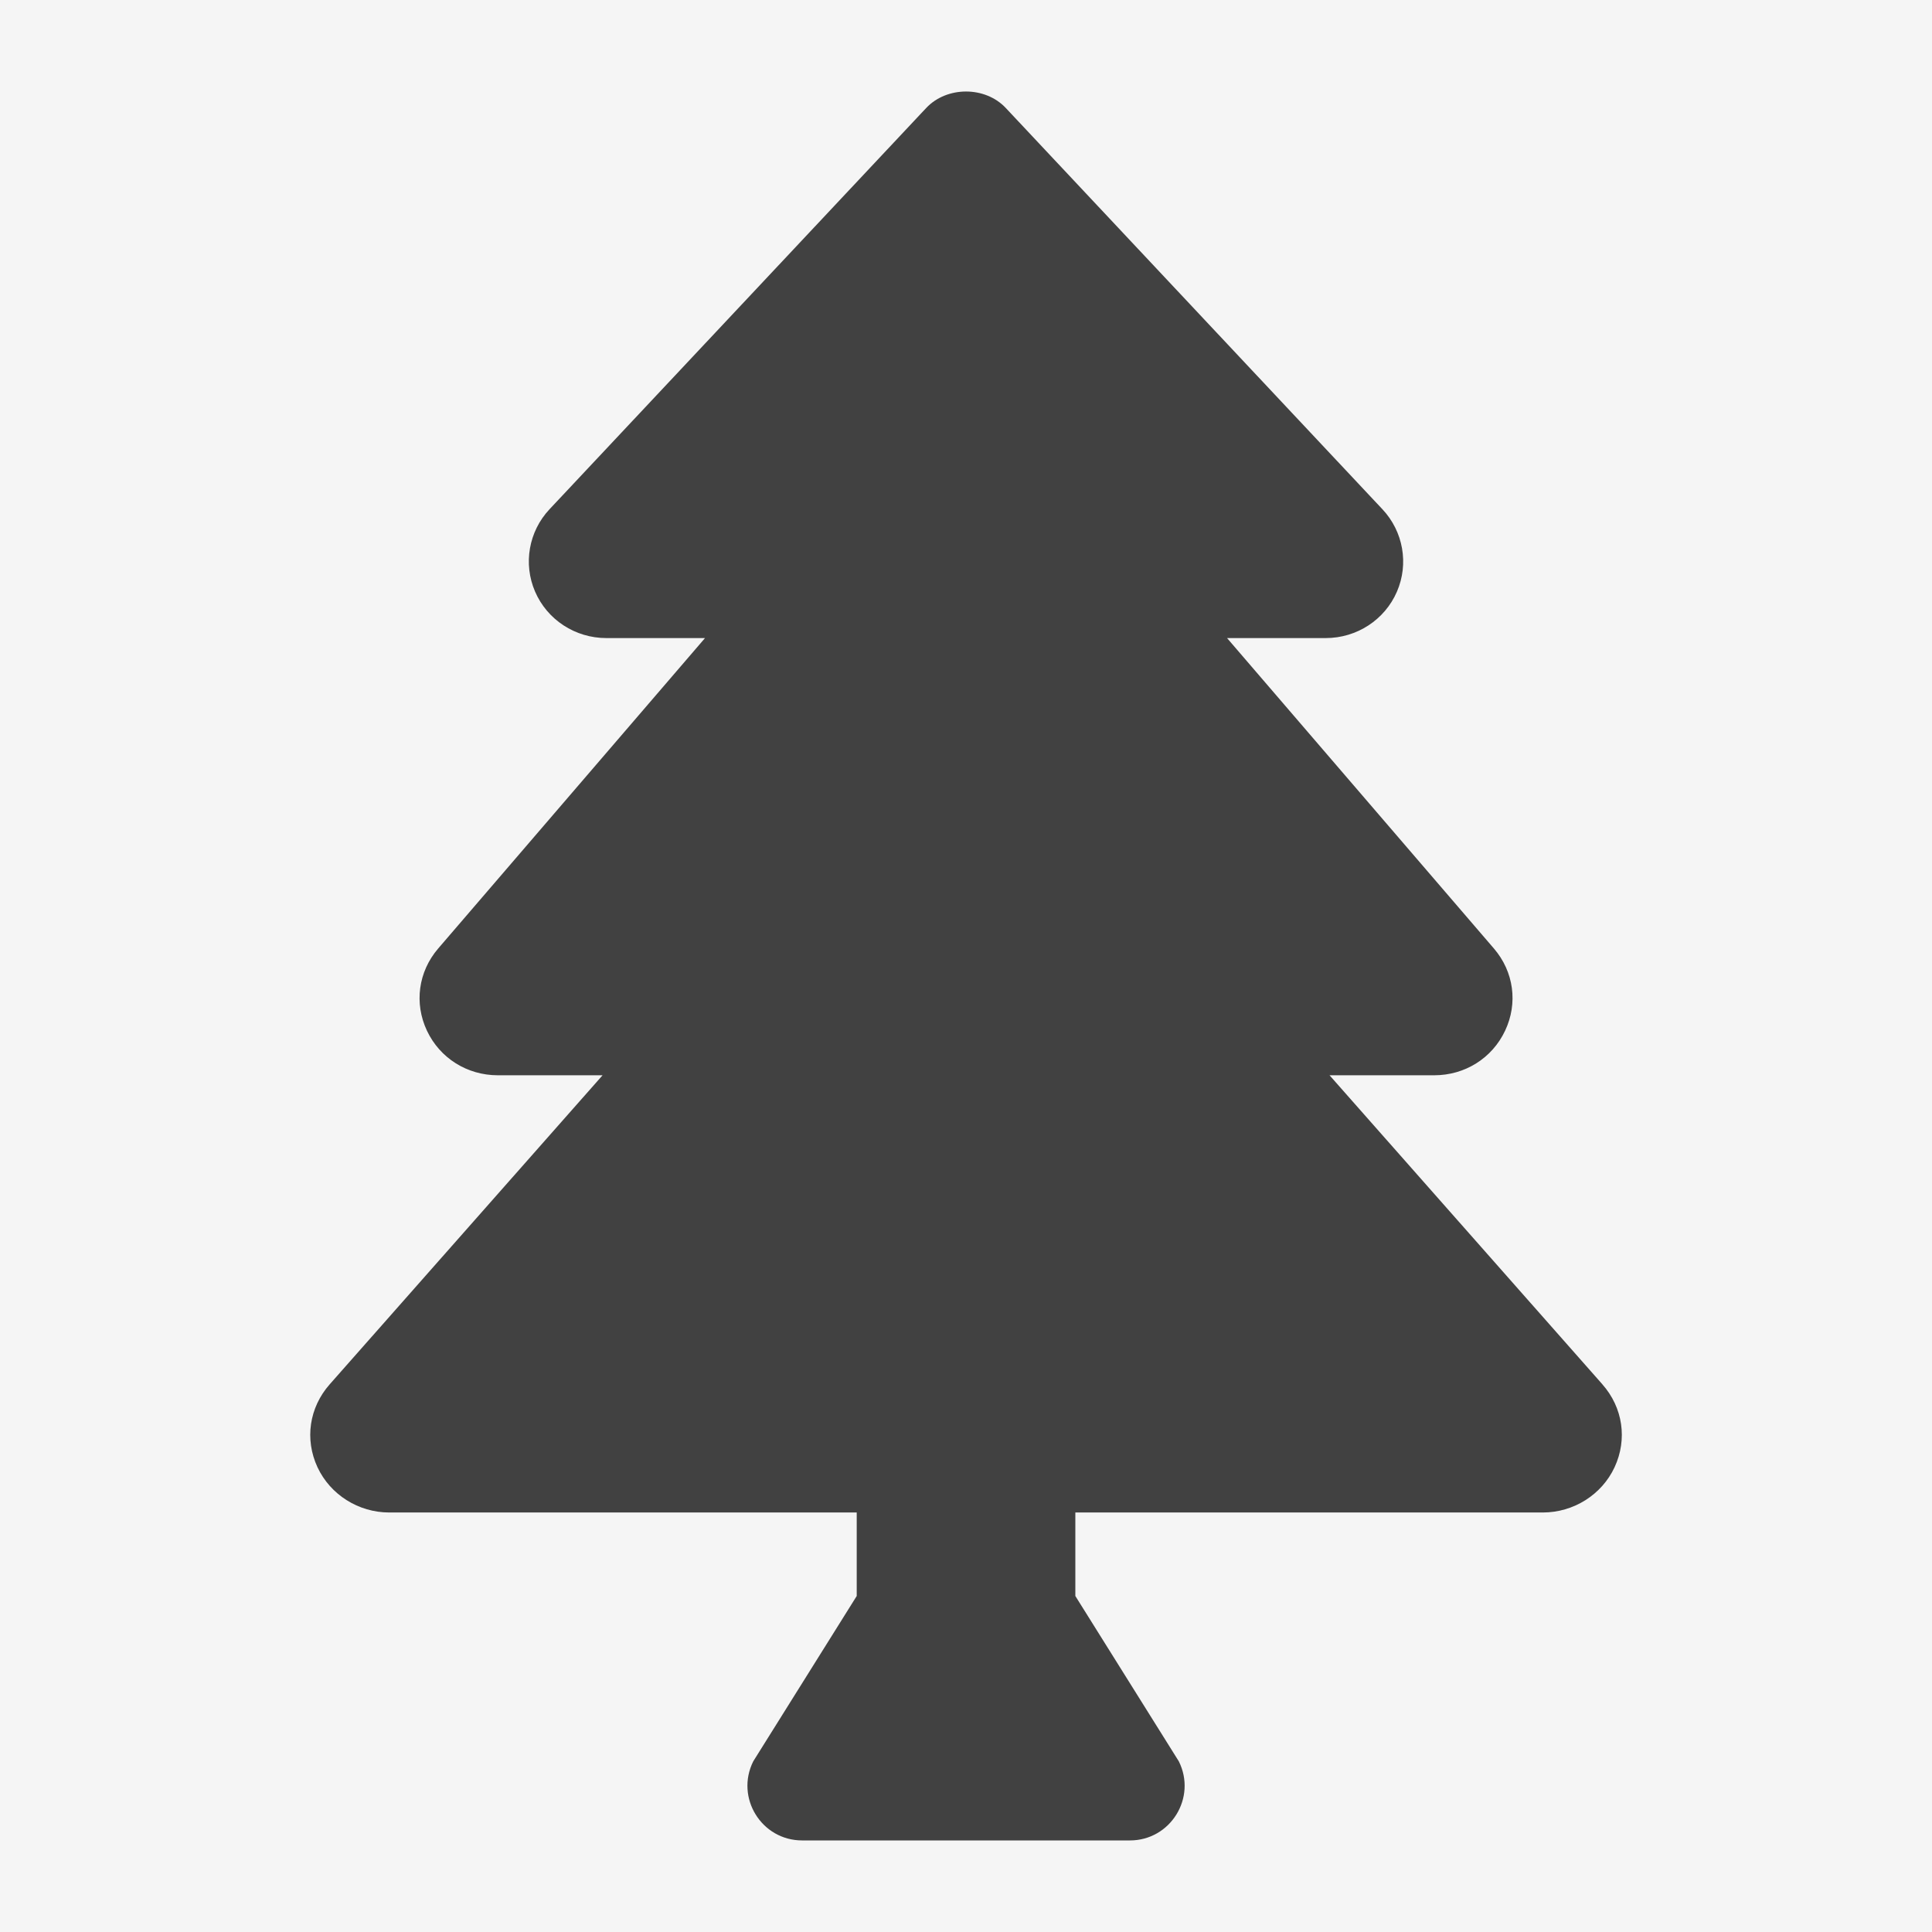 <?xml version="1.0" encoding="UTF-8" standalone="no"?>
<!-- Created with Inkscape (http://www.inkscape.org/) -->

<svg
   width="18.234mm"
   height="18.234mm"
   viewBox="0 0 18.234 18.234"
   version="1.1"
   id="svg1"
   inkscape:version="1.3.2 (091e20e, 2023-11-25, custom)"
   sodipodi:docname="forest_logo.svg"
   xmlns:inkscape="http://www.inkscape.org/namespaces/inkscape"
   xmlns:sodipodi="http://sodipodi.sourceforge.net/DTD/sodipodi-0.dtd"
   xmlns="http://www.w3.org/2000/svg"
   xmlns:svg="http://www.w3.org/2000/svg">
  <sodipodi:namedview
     id="namedview1"
     pagecolor="#505050"
     bordercolor="#eeeeee"
     borderopacity="1"
     inkscape:showpageshadow="false"
     inkscape:pageopacity="0"
     inkscape:pagecheckerboard="0"
     inkscape:deskcolor="#505050"
     inkscape:document-units="mm"
     inkscape:zoom="5.7751816"
     inkscape:cx="70.647129"
     inkscape:cy="56.621596"
     inkscape:window-width="2560"
     inkscape:window-height="1369"
     inkscape:window-x="-8"
     inkscape:window-y="-8"
     inkscape:window-maximized="1"
     inkscape:current-layer="layer1" />
  <defs
     id="defs1">
    <clipPath
       clipPathUnits="userSpaceOnUse"
       id="clipPath185">
      <path
         d="M 0,0 H 7680 V 11344 H 0 Z"
         transform="matrix(0.25,0,0,0.25,-278,-32.114)"
         clip-rule="evenodd"
         id="path185" />
    </clipPath>
  </defs>
  <g
     inkscape:label="Warstwa 1"
     inkscape:groupmode="layer"
     id="layer1"
     transform="translate(-35.668,-94.6)">
    <rect
       style="fill:#f5f5f5;stroke-width:0.318"
       id="rect1"
       width="18.234"
       height="18.234"
       x="35.668"
       y="94.6" />
    <path
       id="path184"
       d="m 29.387,29.401 -6.206,-7.029 h 2.379 c 0.7,0 1.319,-0.388 1.614,-1.015 0.295,-0.625 0.198,-1.341 -0.255,-1.868 l -6.069,-7.06 h 2.244 c 0.707,0 1.344,-0.416 1.62,-1.057 0.273,-0.632 0.144,-1.366 -0.329,-1.871 l -8.566,-9.126 c -0.468,-0.501 -1.342,-0.501 -1.812,0 l -8.567,9.126 C 4.968,10.005 4.84,10.74 5.113,11.372 c 0.277,0.642 0.914,1.057 1.621,1.057 H 8.978 L 2.908,19.491 c -0.451,0.527 -0.548,1.242 -0.254,1.867 0.295,0.625 0.914,1.014 1.614,1.014 H 6.648 L 0.442,29.401 C -0.024,29.929 -0.13,30.651 0.165,31.286 0.457,31.911 1.098,32.315 1.797,32.315 h 10.631 v 1.899 l -2.353,3.76 c -0.413,0.827 0.188,1.799 1.112,1.799 h 7.454 c 0.924,0 1.525,-0.973 1.112,-1.799 L 17.4,34.214 V 32.315 h 10.631 c 0.7,0 1.341,-0.404 1.632,-1.029 0.295,-0.635 0.19,-1.357 -0.277,-1.885 z"
       style="fill:#414141;fill-opacity:1;fill-rule:nonzero;stroke:none"
       transform="matrix(0.415,0,0,0.415,38.596,95.464)"
       clip-path="url(#clipPath185)" />
  </g>
</svg>

